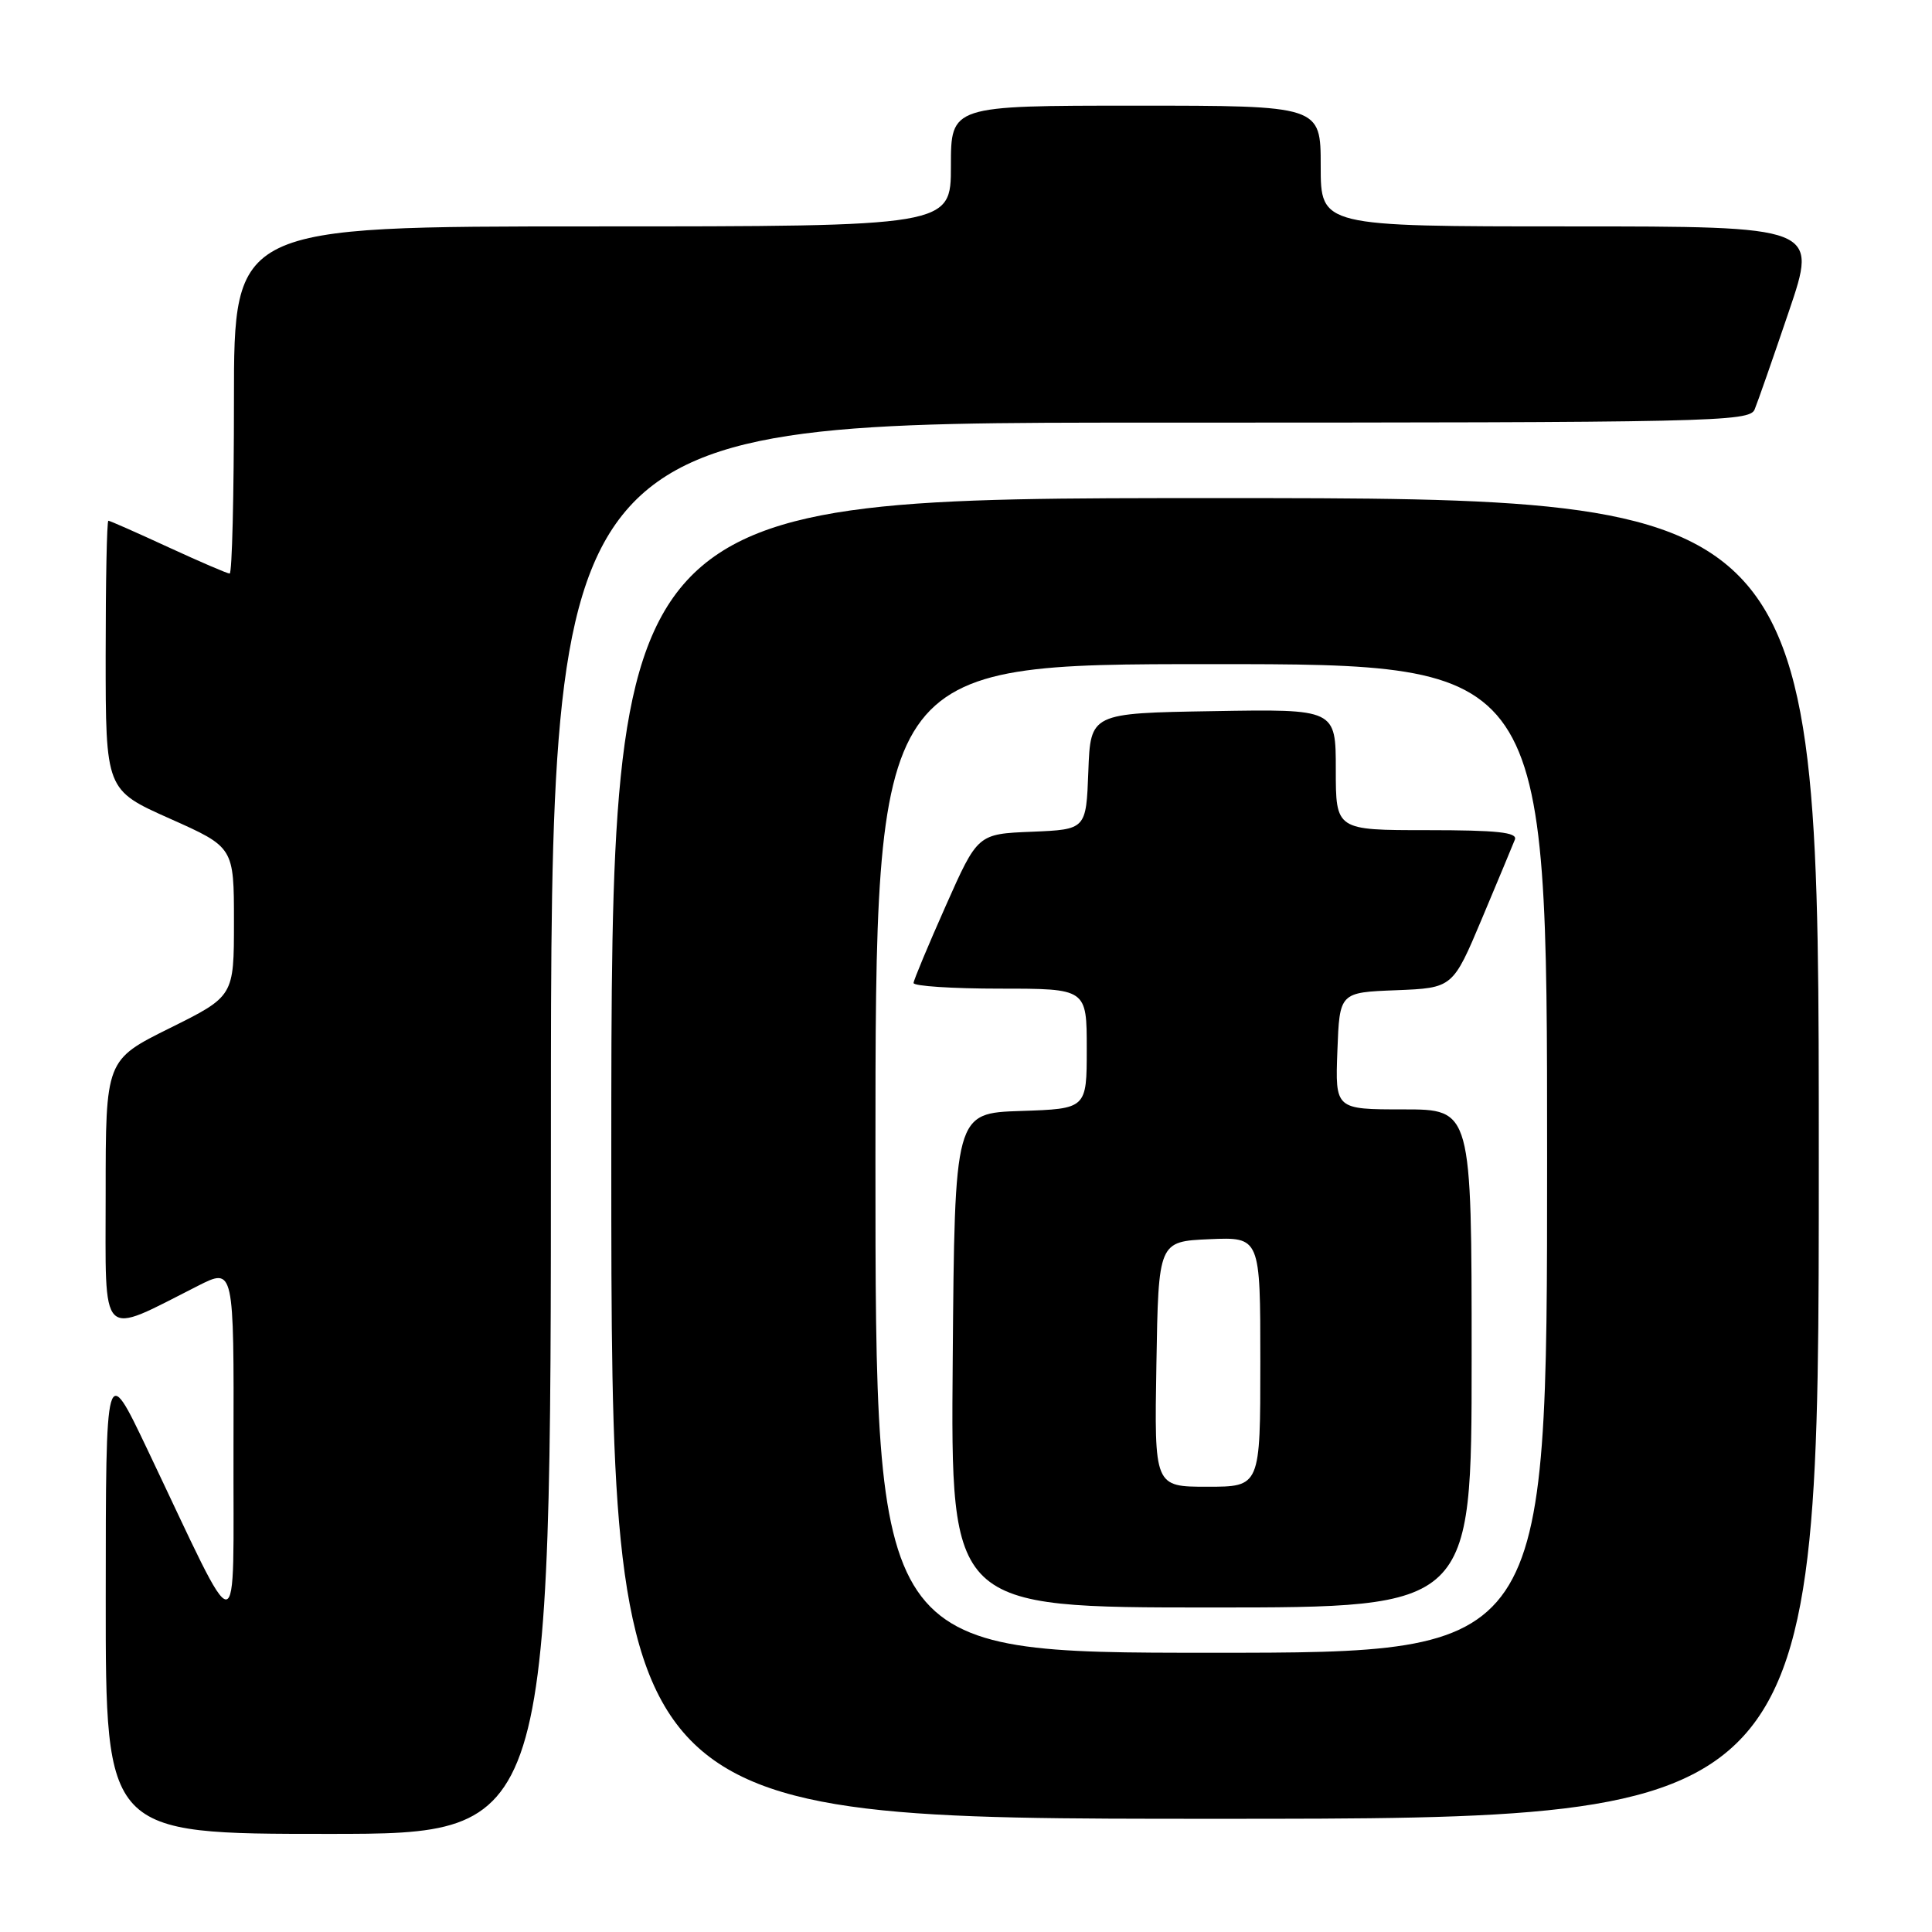 <?xml version="1.0" encoding="UTF-8" standalone="no"?>
<!DOCTYPE svg PUBLIC "-//W3C//DTD SVG 1.1//EN" "http://www.w3.org/Graphics/SVG/1.1/DTD/svg11.dtd" >
<svg xmlns="http://www.w3.org/2000/svg" xmlns:xlink="http://www.w3.org/1999/xlink" version="1.1" viewBox="0 0 256 256">
 <g >
 <path fill="currentColor"
d=" M 73.00 149.50 C 73.00 56.00 73.00 56.00 152.39 56.00 C 227.07 56.00 231.83 55.90 232.50 54.25 C 232.90 53.29 234.94 47.44 237.04 41.25 C 240.86 30.00 240.86 30.00 207.93 30.00 C 175.00 30.00 175.00 30.00 175.00 22.00 C 175.00 14.00 175.00 14.00 150.50 14.00 C 126.00 14.00 126.00 14.00 126.00 22.00 C 126.00 30.00 126.00 30.00 78.50 30.00 C 31.00 30.00 31.00 30.00 31.00 53.00 C 31.00 65.65 30.75 76.00 30.43 76.00 C 30.12 76.00 26.46 74.42 22.29 72.50 C 18.13 70.58 14.56 69.00 14.36 69.00 C 14.16 69.00 14.00 77.03 14.00 86.84 C 14.00 104.68 14.00 104.68 22.50 108.47 C 31.00 112.26 31.00 112.26 31.00 122.14 C 31.00 132.01 31.00 132.01 22.50 136.23 C 14.00 140.45 14.00 140.45 14.00 158.17 C 14.00 178.01 13.04 177.05 26.25 170.37 C 31.00 167.97 31.00 167.97 30.94 191.73 C 30.87 218.64 32.18 218.61 19.50 192.00 C 14.02 180.50 14.02 180.50 14.01 211.75 C 14.00 243.00 14.00 243.00 43.50 243.00 C 73.00 243.00 73.00 243.00 73.00 149.50 Z  M 241.00 153.50 C 241.00 66.00 241.00 66.00 161.00 66.00 C 81.00 66.00 81.00 66.00 81.00 153.50 C 81.00 241.00 81.00 241.00 161.00 241.00 C 241.00 241.00 241.00 241.00 241.00 153.50 Z  M 116.00 153.50 C 116.00 88.00 116.00 88.00 160.50 88.00 C 205.00 88.00 205.00 88.00 205.00 153.50 C 205.00 219.00 205.00 219.00 160.50 219.00 C 116.00 219.00 116.00 219.00 116.00 153.50 Z  M 195.00 180.00 C 195.00 147.00 195.00 147.00 185.96 147.00 C 176.92 147.00 176.92 147.00 177.21 139.25 C 177.50 131.50 177.50 131.50 185.00 131.21 C 192.50 130.91 192.50 130.91 196.37 121.71 C 198.50 116.64 200.46 111.94 200.73 111.25 C 201.10 110.29 198.39 110.00 189.11 110.00 C 177.00 110.00 177.00 110.00 177.00 101.98 C 177.00 93.95 177.00 93.95 160.75 94.23 C 144.50 94.50 144.50 94.50 144.21 102.21 C 143.92 109.91 143.92 109.91 136.73 110.21 C 129.55 110.50 129.55 110.50 125.33 120.00 C 123.01 125.22 121.08 129.84 121.05 130.25 C 121.02 130.66 126.17 131.00 132.50 131.00 C 144.00 131.00 144.00 131.00 144.00 138.96 C 144.00 146.92 144.00 146.92 135.25 147.21 C 126.50 147.50 126.50 147.50 126.24 180.25 C 125.97 213.00 125.97 213.00 160.49 213.00 C 195.00 213.00 195.00 213.00 195.00 180.00 Z  M 153.23 180.75 C 153.50 164.50 153.50 164.50 160.25 164.20 C 167.00 163.91 167.00 163.91 167.00 180.45 C 167.00 197.00 167.00 197.00 159.98 197.00 C 152.95 197.00 152.95 197.00 153.23 180.75 Z "/>
</g>
</svg>